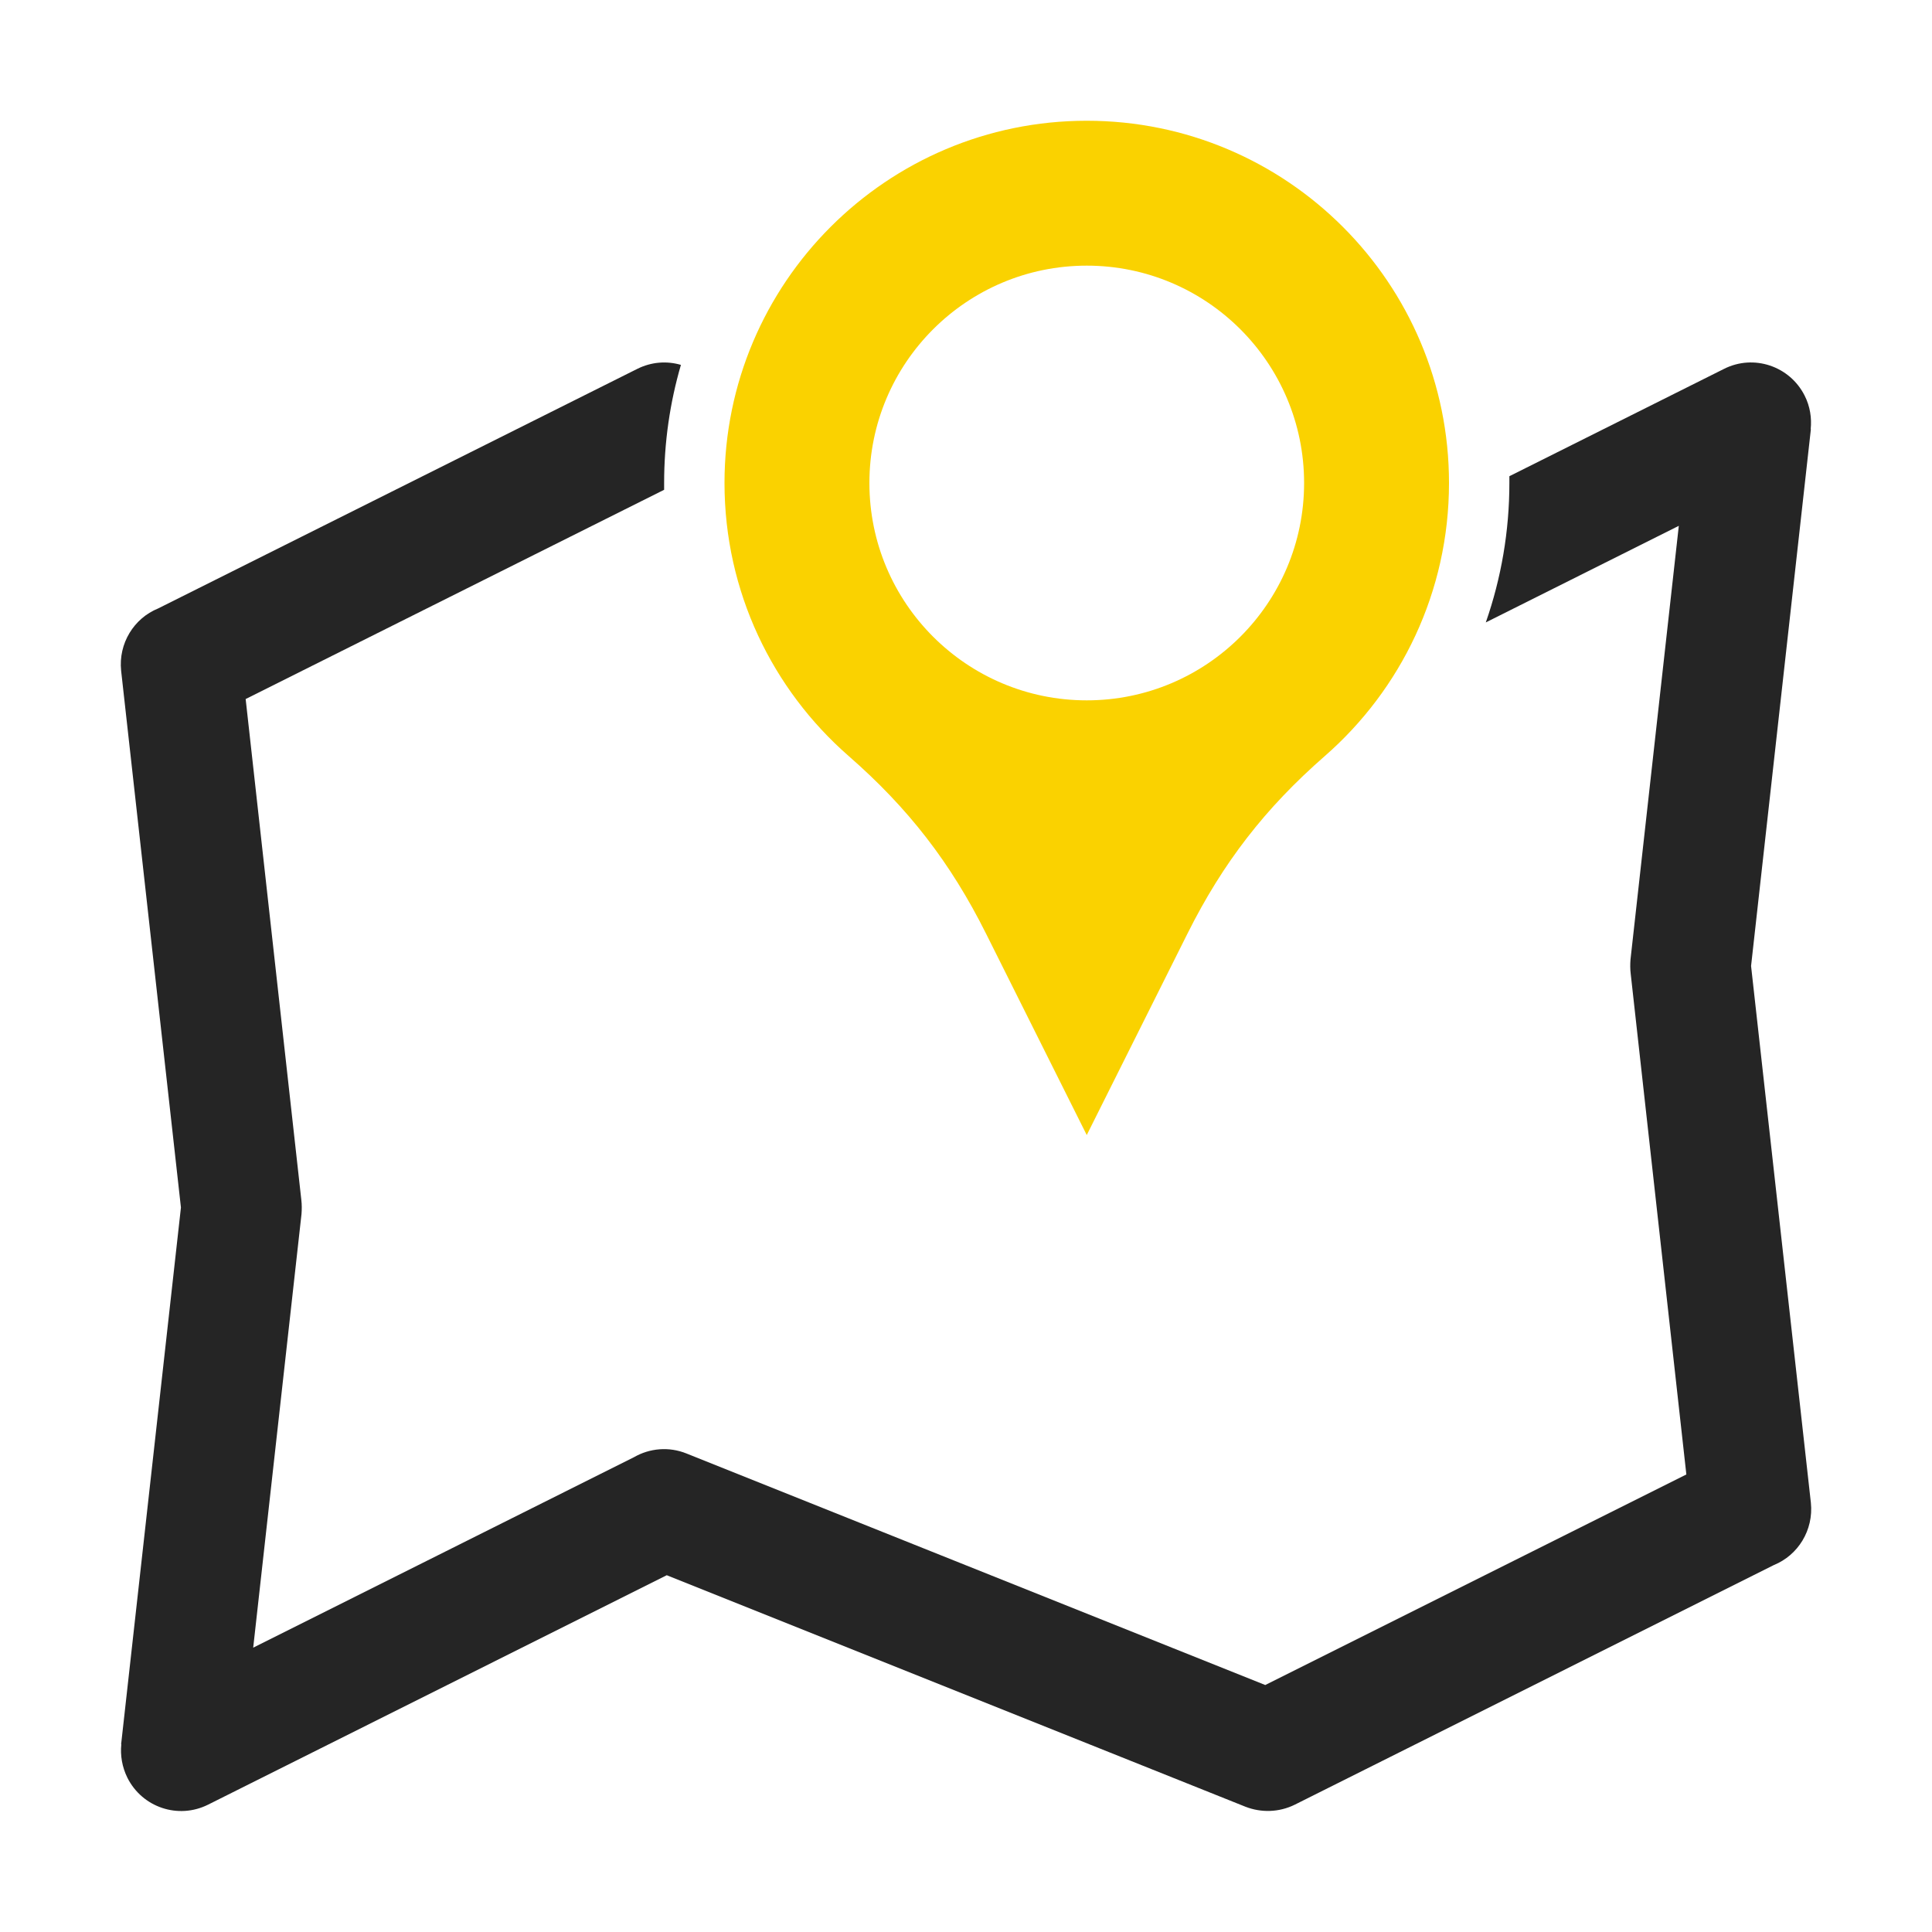 <?xml version="1.0" encoding="UTF-8"?>
<!DOCTYPE svg PUBLIC "-//W3C//DTD SVG 1.1//EN" "http://www.w3.org/Graphics/SVG/1.1/DTD/svg11.dtd">
<svg xmlns="http://www.w3.org/2000/svg" xml:space="preserve" width="1024px" height="1024px" shape-rendering="geometricPrecision" text-rendering="geometricPrecision" image-rendering="optimizeQuality" fill-rule="nonzero" clip-rule="evenodd" viewBox="0 0 10240 10240" xmlns:xlink="http://www.w3.org/1999/xlink">
	<title>map_location2 icon</title>
	<desc>map_location2 icon from the IconExperience.com O-Collection. Copyright by INCORS GmbH (www.incors.com).</desc>
	<path id="curve1" fill="#252525" d="M838 3225l2540 -1270c74,-37 156,-43 231,-21 -58,199 -89,409 -89,626 0,12 0,24 0,36l-2218 1109 295 2654c3,25 3,50 1,76l-256 2298 2019 -1010c82,-47 184,-57 278,-19l3067 1227 2232 -1116 -295 -2654c-3,-25 -3,-50 -1,-76l256 -2298 -1023 512c82,-235 125,-484 125,-739 0,-12 0,-24 0,-36l1138 -569c157,-79 348,-15 427,142 29,57 38,119 32,178l1 0 -317 2845 317 2845c15,145 -68,278 -196,330l-2539 1270c-85,42 -180,43 -262,11l0 0 -3067 -1227 -2431 1216c-158,79 -349,15 -428,-143 -28,-57 -38,-118 -32,-177l-1 0 317 -2845 -317 -2845c-15,-145 68,-278 196,-330z"/>
	<path id="curve0" fill="#FAD200" d="M5760 640c1060,0 1920,860 1920,1920 0,577 -255,1095 -658,1447 -316,276 -540,565 -728,941l-534 1068 -534 -1068c-188,-376 -412,-665 -728,-941 -403,-352 -658,-870 -658,-1447 0,-1060 860,-1920 1920,-1920zm0 768c-636,0 -1152,516 -1152,1152 0,636 516,1152 1152,1152 636,0 1152,-516 1152,-1152 0,-636 -516,-1152 -1152,-1152z"/>
</svg>
